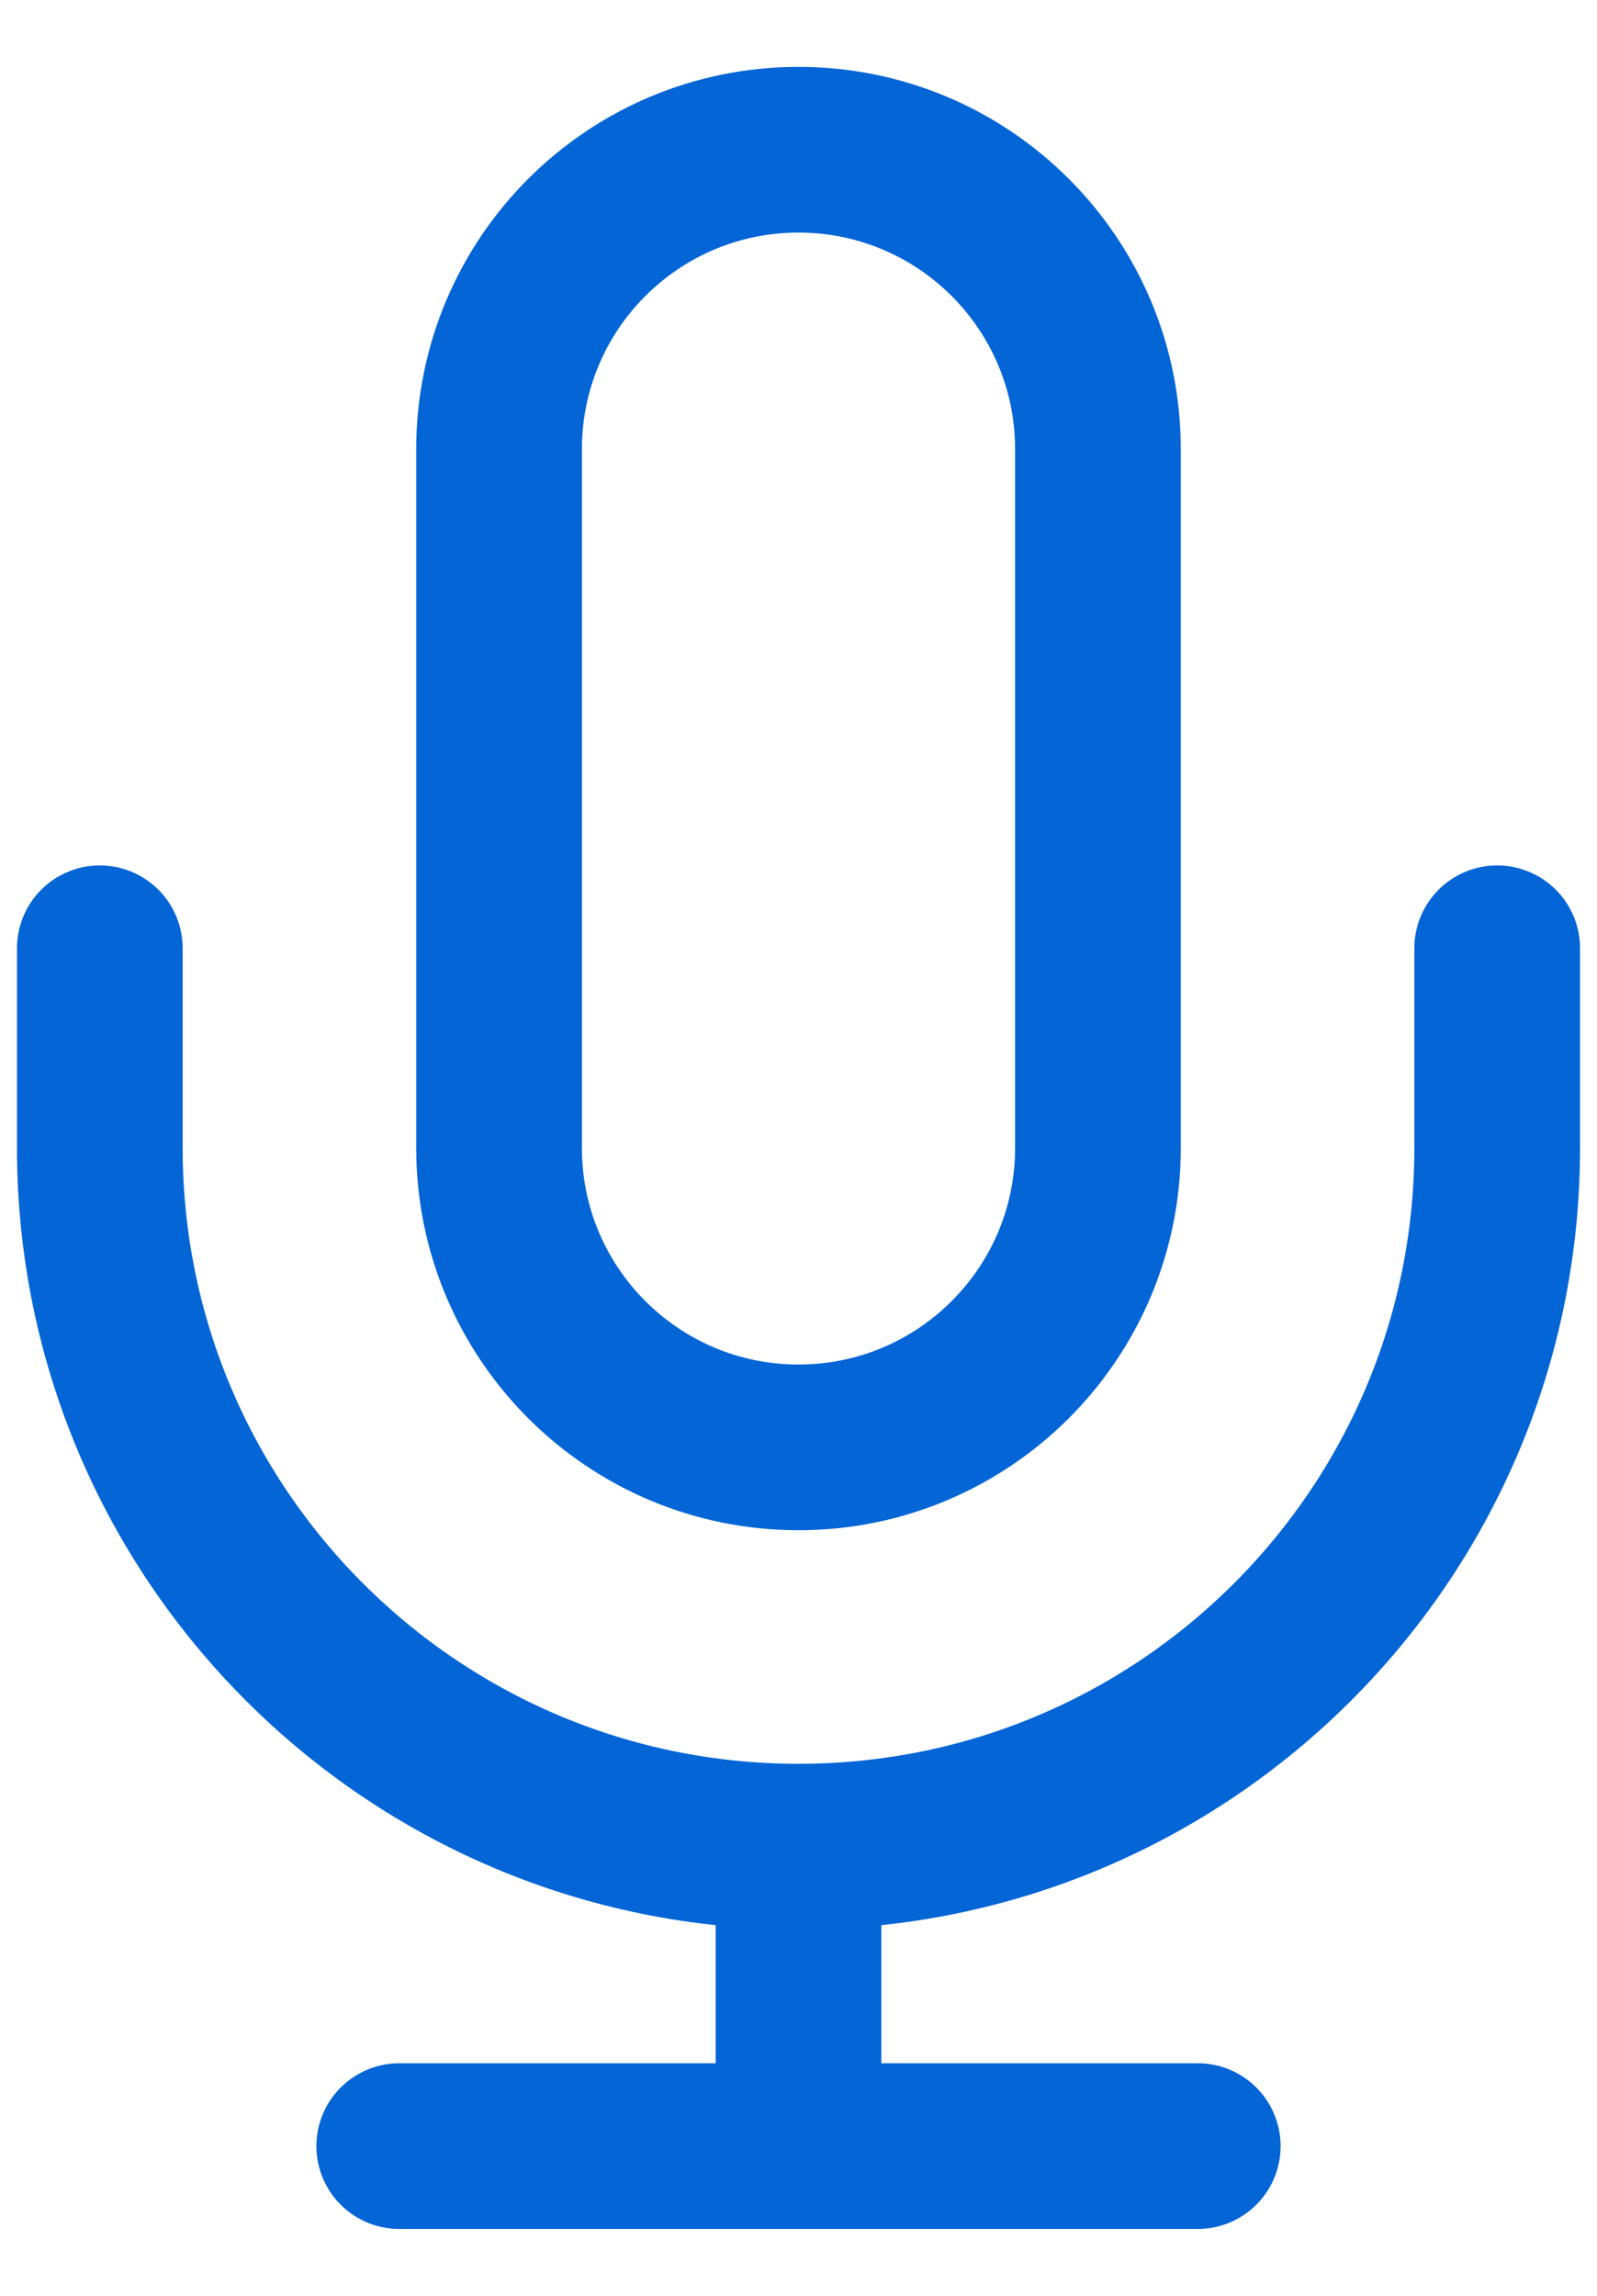 <svg width="16" height="23" viewBox="0 0 16 23" fill="none" xmlns="http://www.w3.org/2000/svg">
<path d="M15 9.5V11.5C15 15.366 11.866 18.5 8 18.5M1 9.5V11.5C1 15.366 4.134 18.5 8 18.5M8 18.5V21.5M4 21.5H12M8 14.5C6.343 14.5 5 13.157 5 11.5V4.5C5 2.843 6.343 1.5 8 1.5C9.657 1.5 11 2.843 11 4.5V11.5C11 13.157 9.657 14.5 8 14.5Z" stroke="#0365D6" stroke-width="1.66" stroke-linecap="round" stroke-linejoin="round"/>
</svg>

